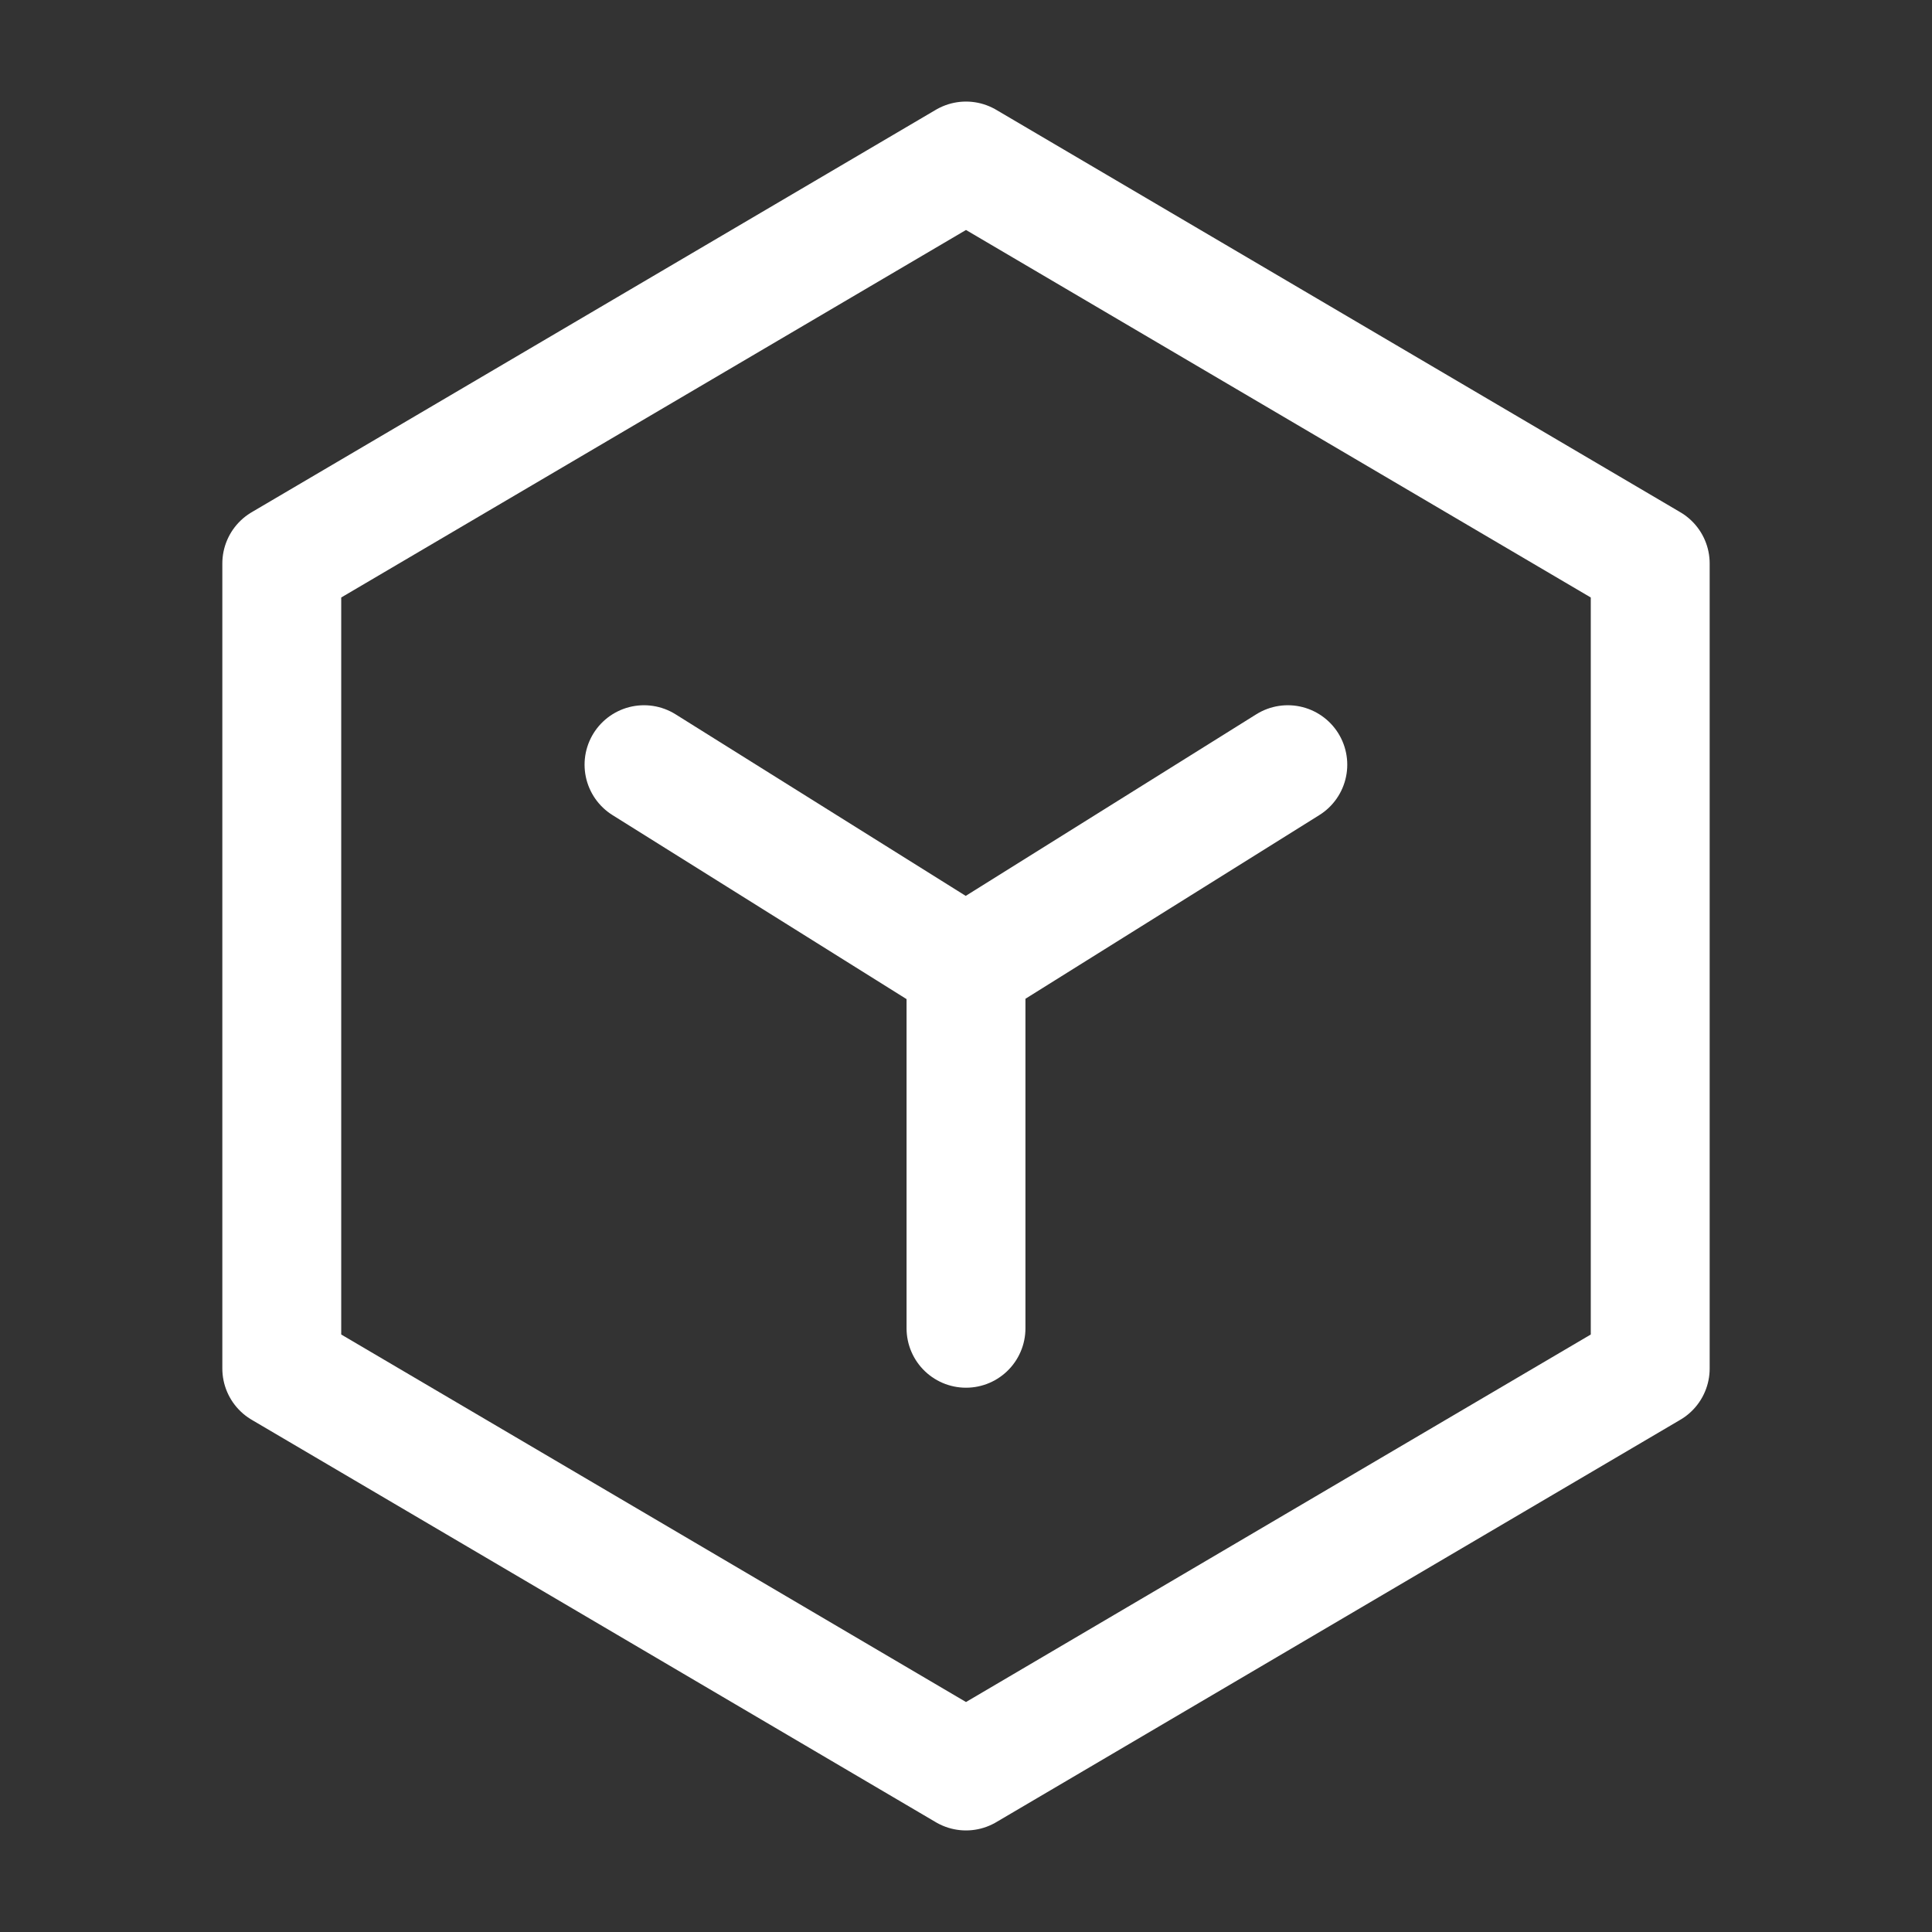 <svg width="65" height="65" fill="none" xmlns="http://www.w3.org/2000/svg"><rect width="100%" height="100%" fill="#333333" stroke="none"/><path d="M55.52 18.958L32.5 5.417 9.48 18.958v27.084L32.5 59.583l23.02-13.541V18.958z" stroke="#fff" stroke-width="4" stroke-linejoin="round"/><path d="M21.667 25.727L32.49 32.5l10.837-6.773M32.5 32.5v12.188" stroke="#fff" stroke-width="4" stroke-linecap="round" stroke-linejoin="round"/></svg>